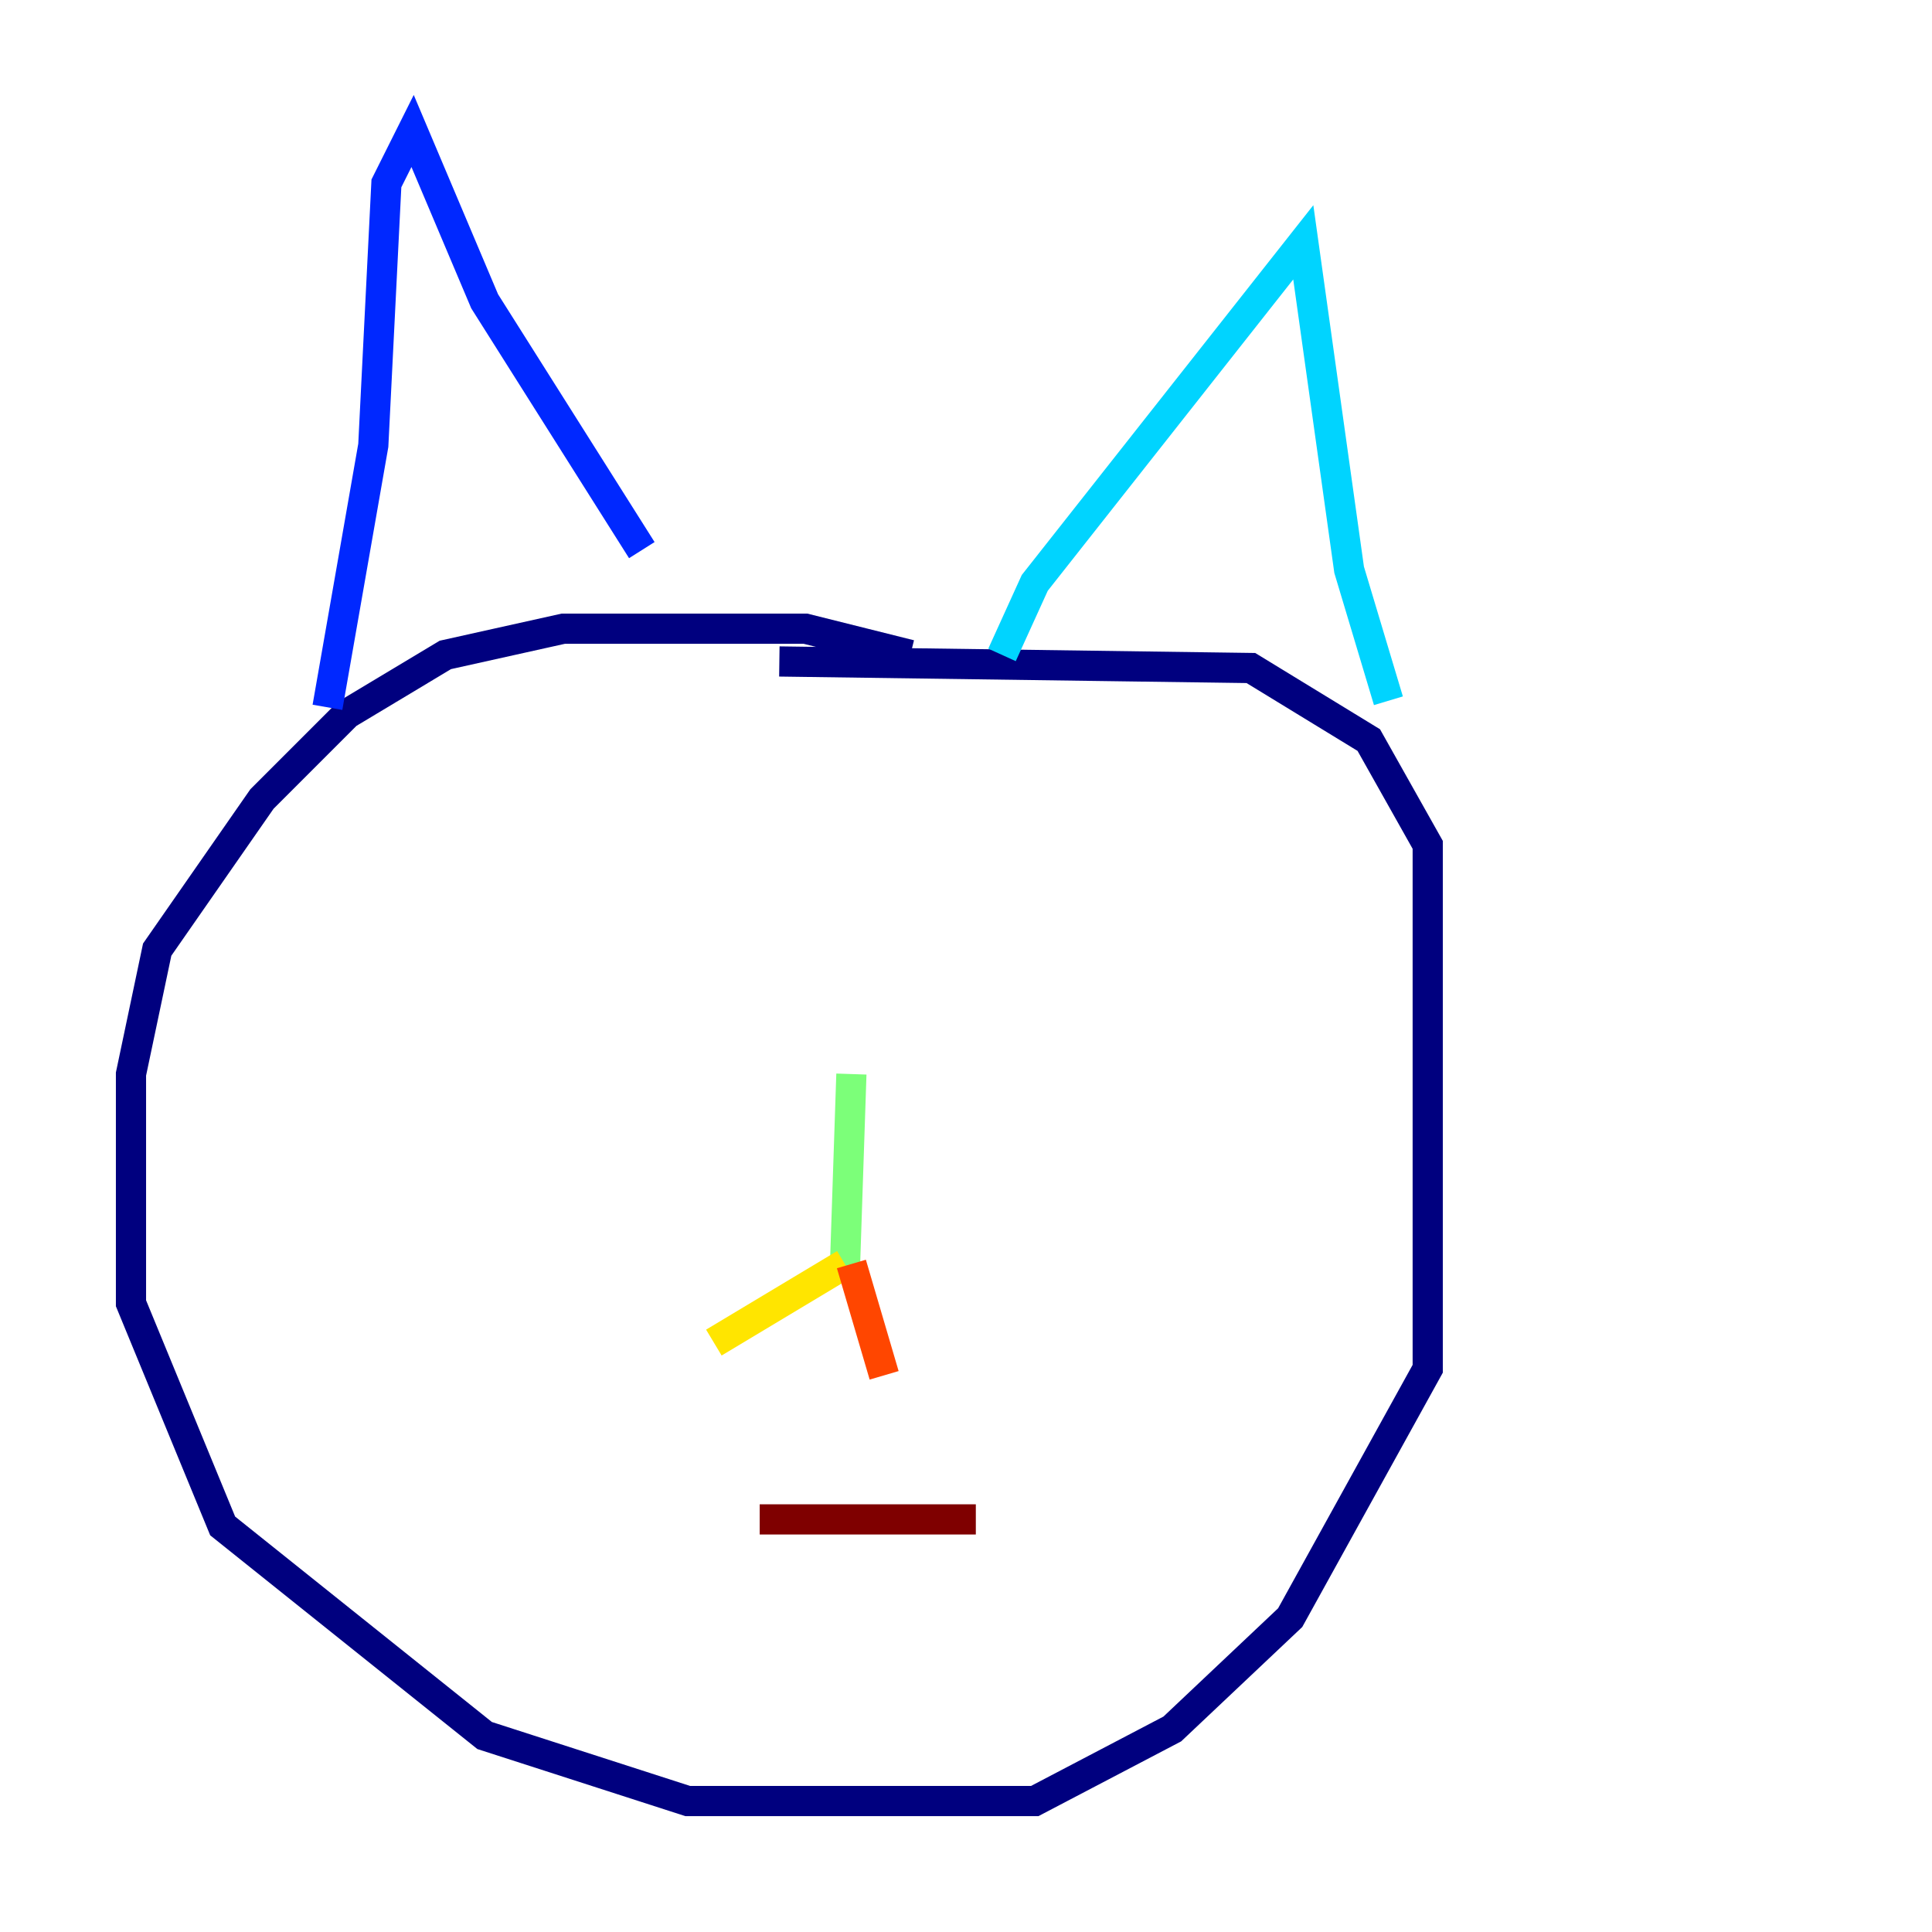 <?xml version="1.0" encoding="utf-8" ?>
<svg baseProfile="tiny" height="128" version="1.2" viewBox="0,0,128,128" width="128" xmlns="http://www.w3.org/2000/svg" xmlns:ev="http://www.w3.org/2001/xml-events" xmlns:xlink="http://www.w3.org/1999/xlink"><defs /><polyline fill="none" points="60.312,43.39 53.37,41.654 37.315,41.654 29.505,43.39 22.997,47.295 17.356,52.936 10.414,62.915 8.678,71.159 8.678,86.346 14.752,101.098 32.108,114.983 45.559,119.322 68.556,119.322 77.668,114.549 85.478,107.173 94.59,90.685 94.59,55.973 90.685,49.031 82.875,44.258 51.634,43.824" stroke="#00007f" stroke-width="2" /><polyline fill="none" points="21.695,46.861 24.732,29.505 25.6,12.149 27.336,8.678 32.108,19.959 42.522,36.447" stroke="#0028ff" stroke-width="2" /><polyline fill="none" points="66.386,43.39 68.556,38.617 86.346,16.054 89.383,37.749 91.986,46.427" stroke="#00d4ff" stroke-width="2" /><polyline fill="none" points="56.407,71.159 55.973,84.176" stroke="#7cff79" stroke-width="2" /><polyline fill="none" points="55.973,83.742 47.295,88.949" stroke="#ffe500" stroke-width="2" /><polyline fill="none" points="56.407,83.742 58.576,91.119" stroke="#ff4600" stroke-width="2" /><polyline fill="none" points="50.332,100.664 64.651,100.664" stroke="#7f0000" stroke-width="2" /></svg>